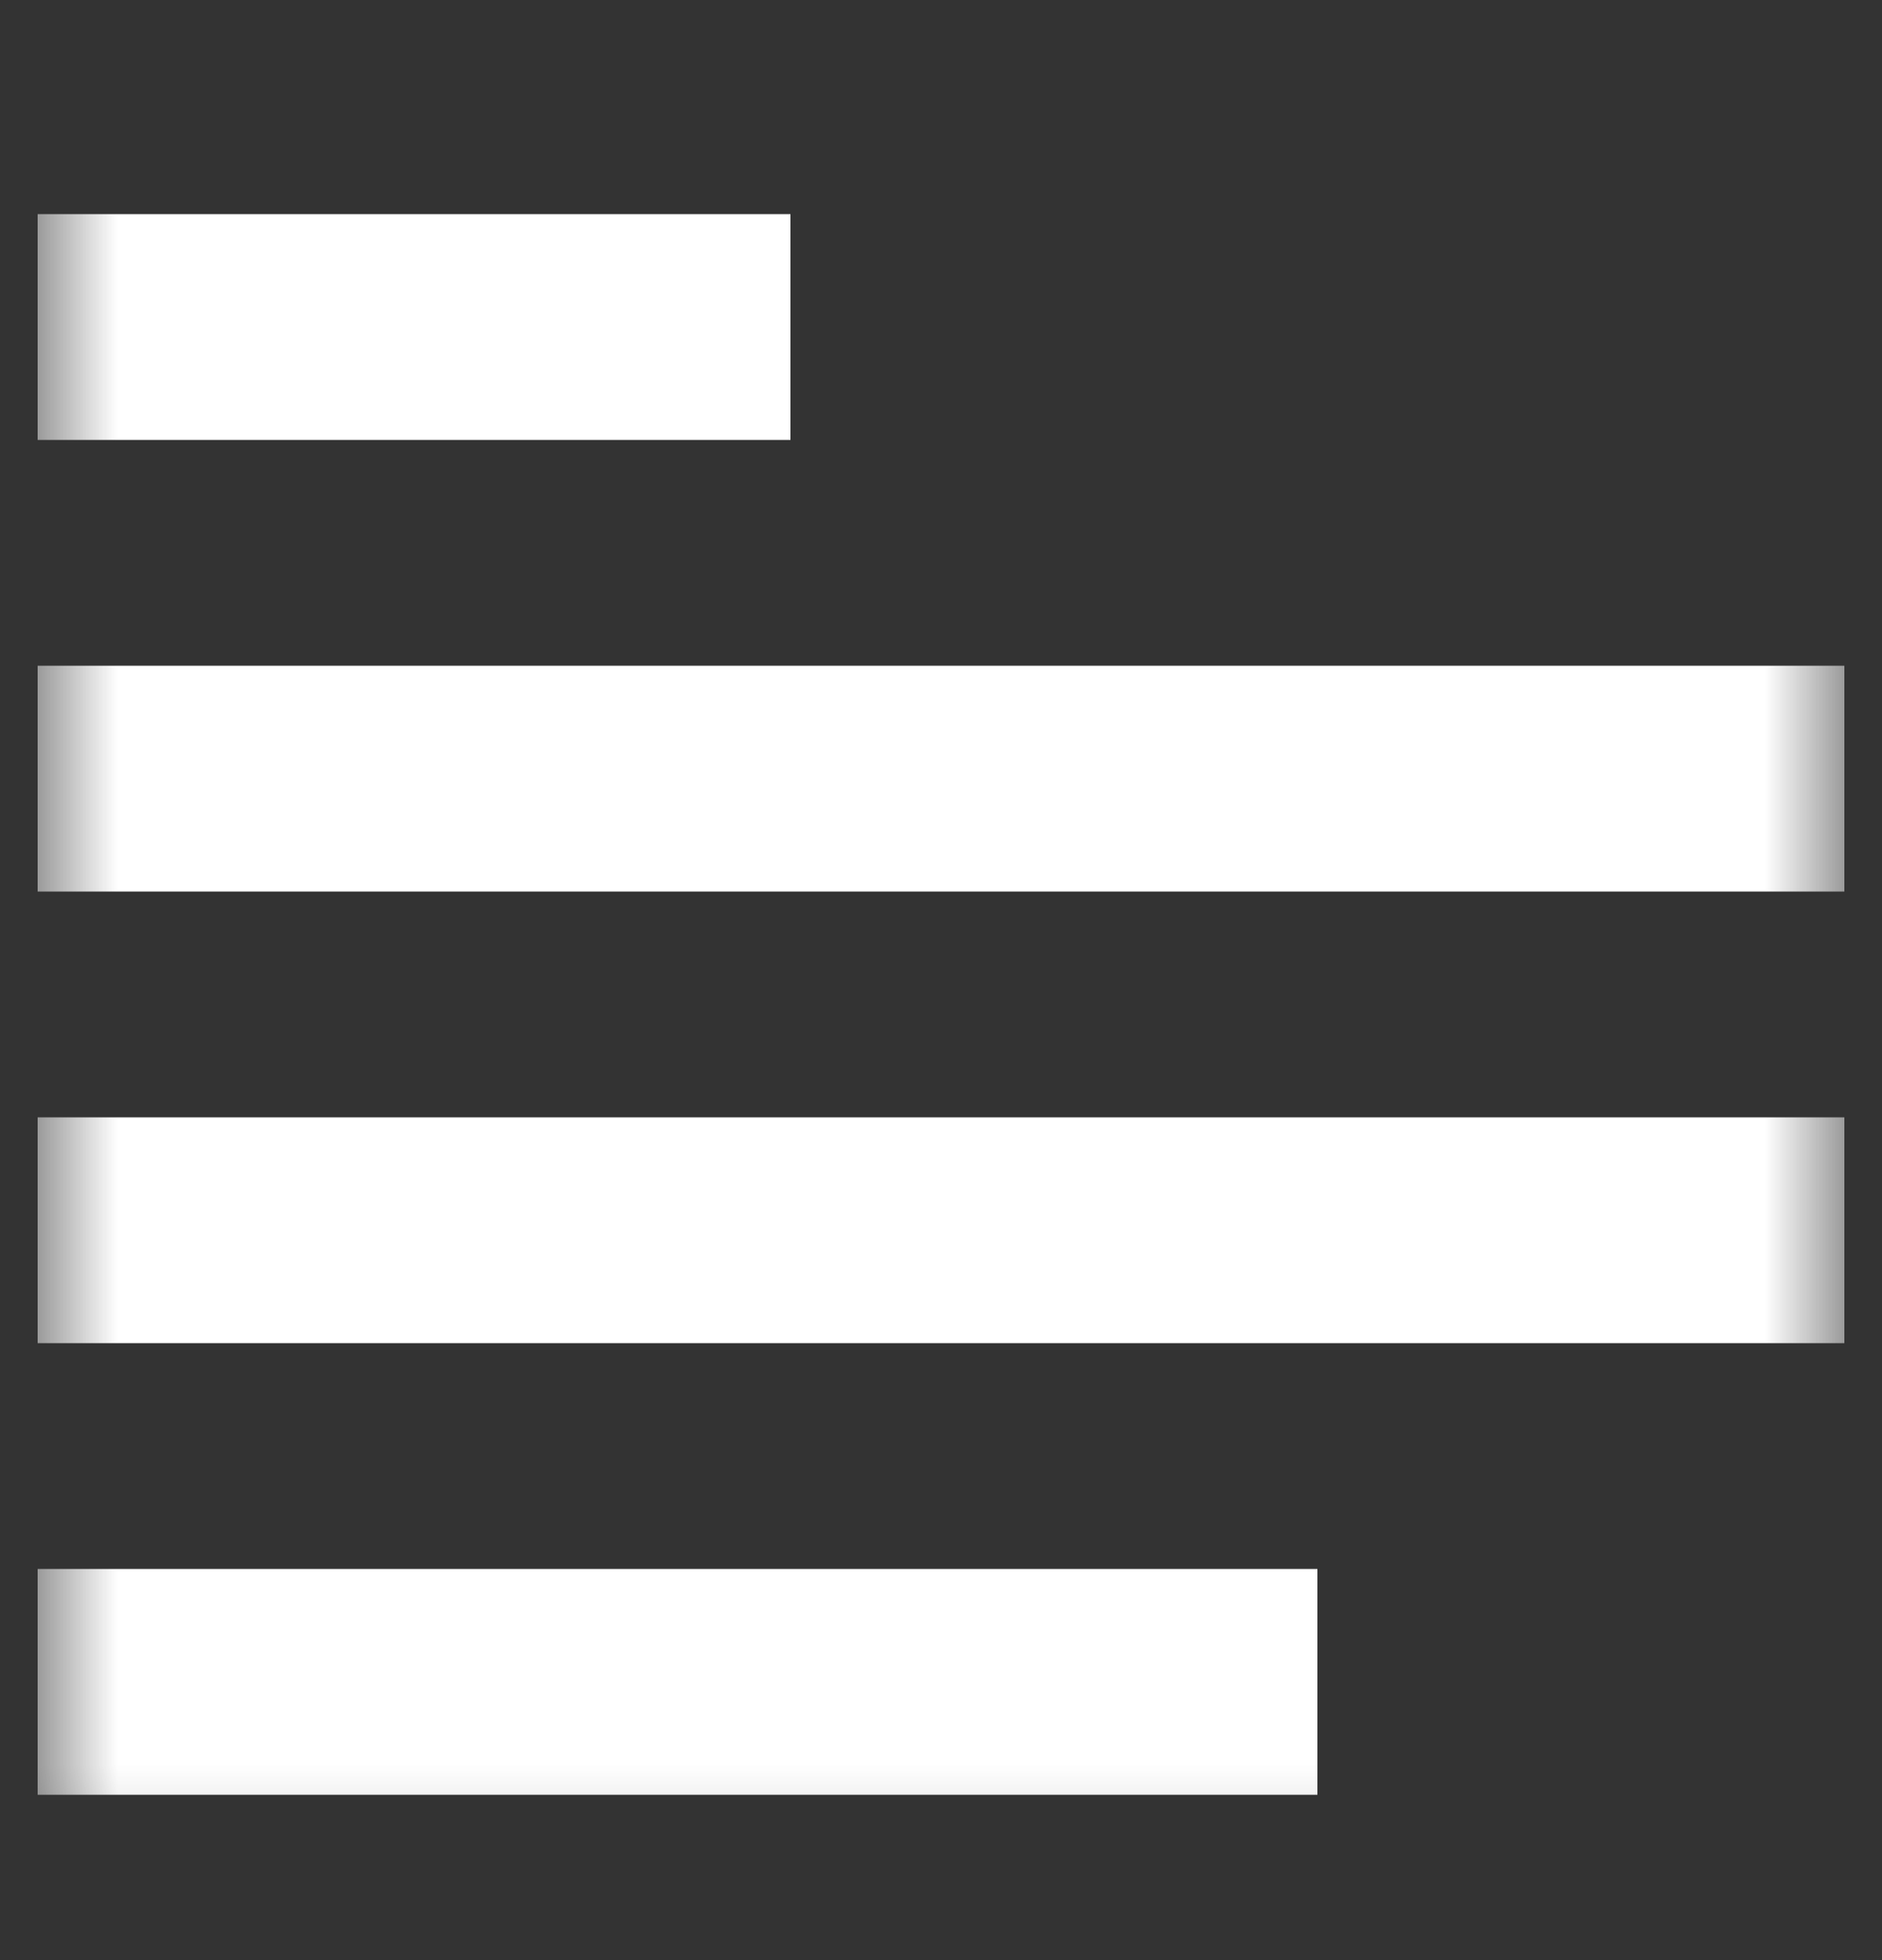 <svg width="24" height="25" viewBox="0 0 24 25" fill="none" xmlns="http://www.w3.org/2000/svg">
<rect x="0" y="0" width="24" height="25" fill="#333333" stroke="none"/>
<g clip-path="url(#clip0_49_776)">
<mask id="mask0_49_776" style="mask-type:luminance" maskUnits="userSpaceOnUse" x="0" y="0" width="24" height="24">
<path d="M23.52 0.812H0.48V23.852H23.52V0.812Z" fill="white"/>
</mask>
<g mask="url(#mask0_49_776)">
<path fill-rule="evenodd" clip-rule="evenodd" d="M10.08 2.731H0.48V5.611H10.08V2.731ZM23.52 8.491H0.48V11.371H23.52V8.491ZM0.48 14.251H23.52V17.131H0.48V14.251ZM16.8 20.011H0.48V22.891H16.8V20.011Z" fill="white"/>
</g>
</g>
<defs>
<clipPath id="clip0_49_776">
<rect width="24" height="24" fill="white" transform="translate(0 0.784)"/>
</clipPath>
</defs>
</svg>
